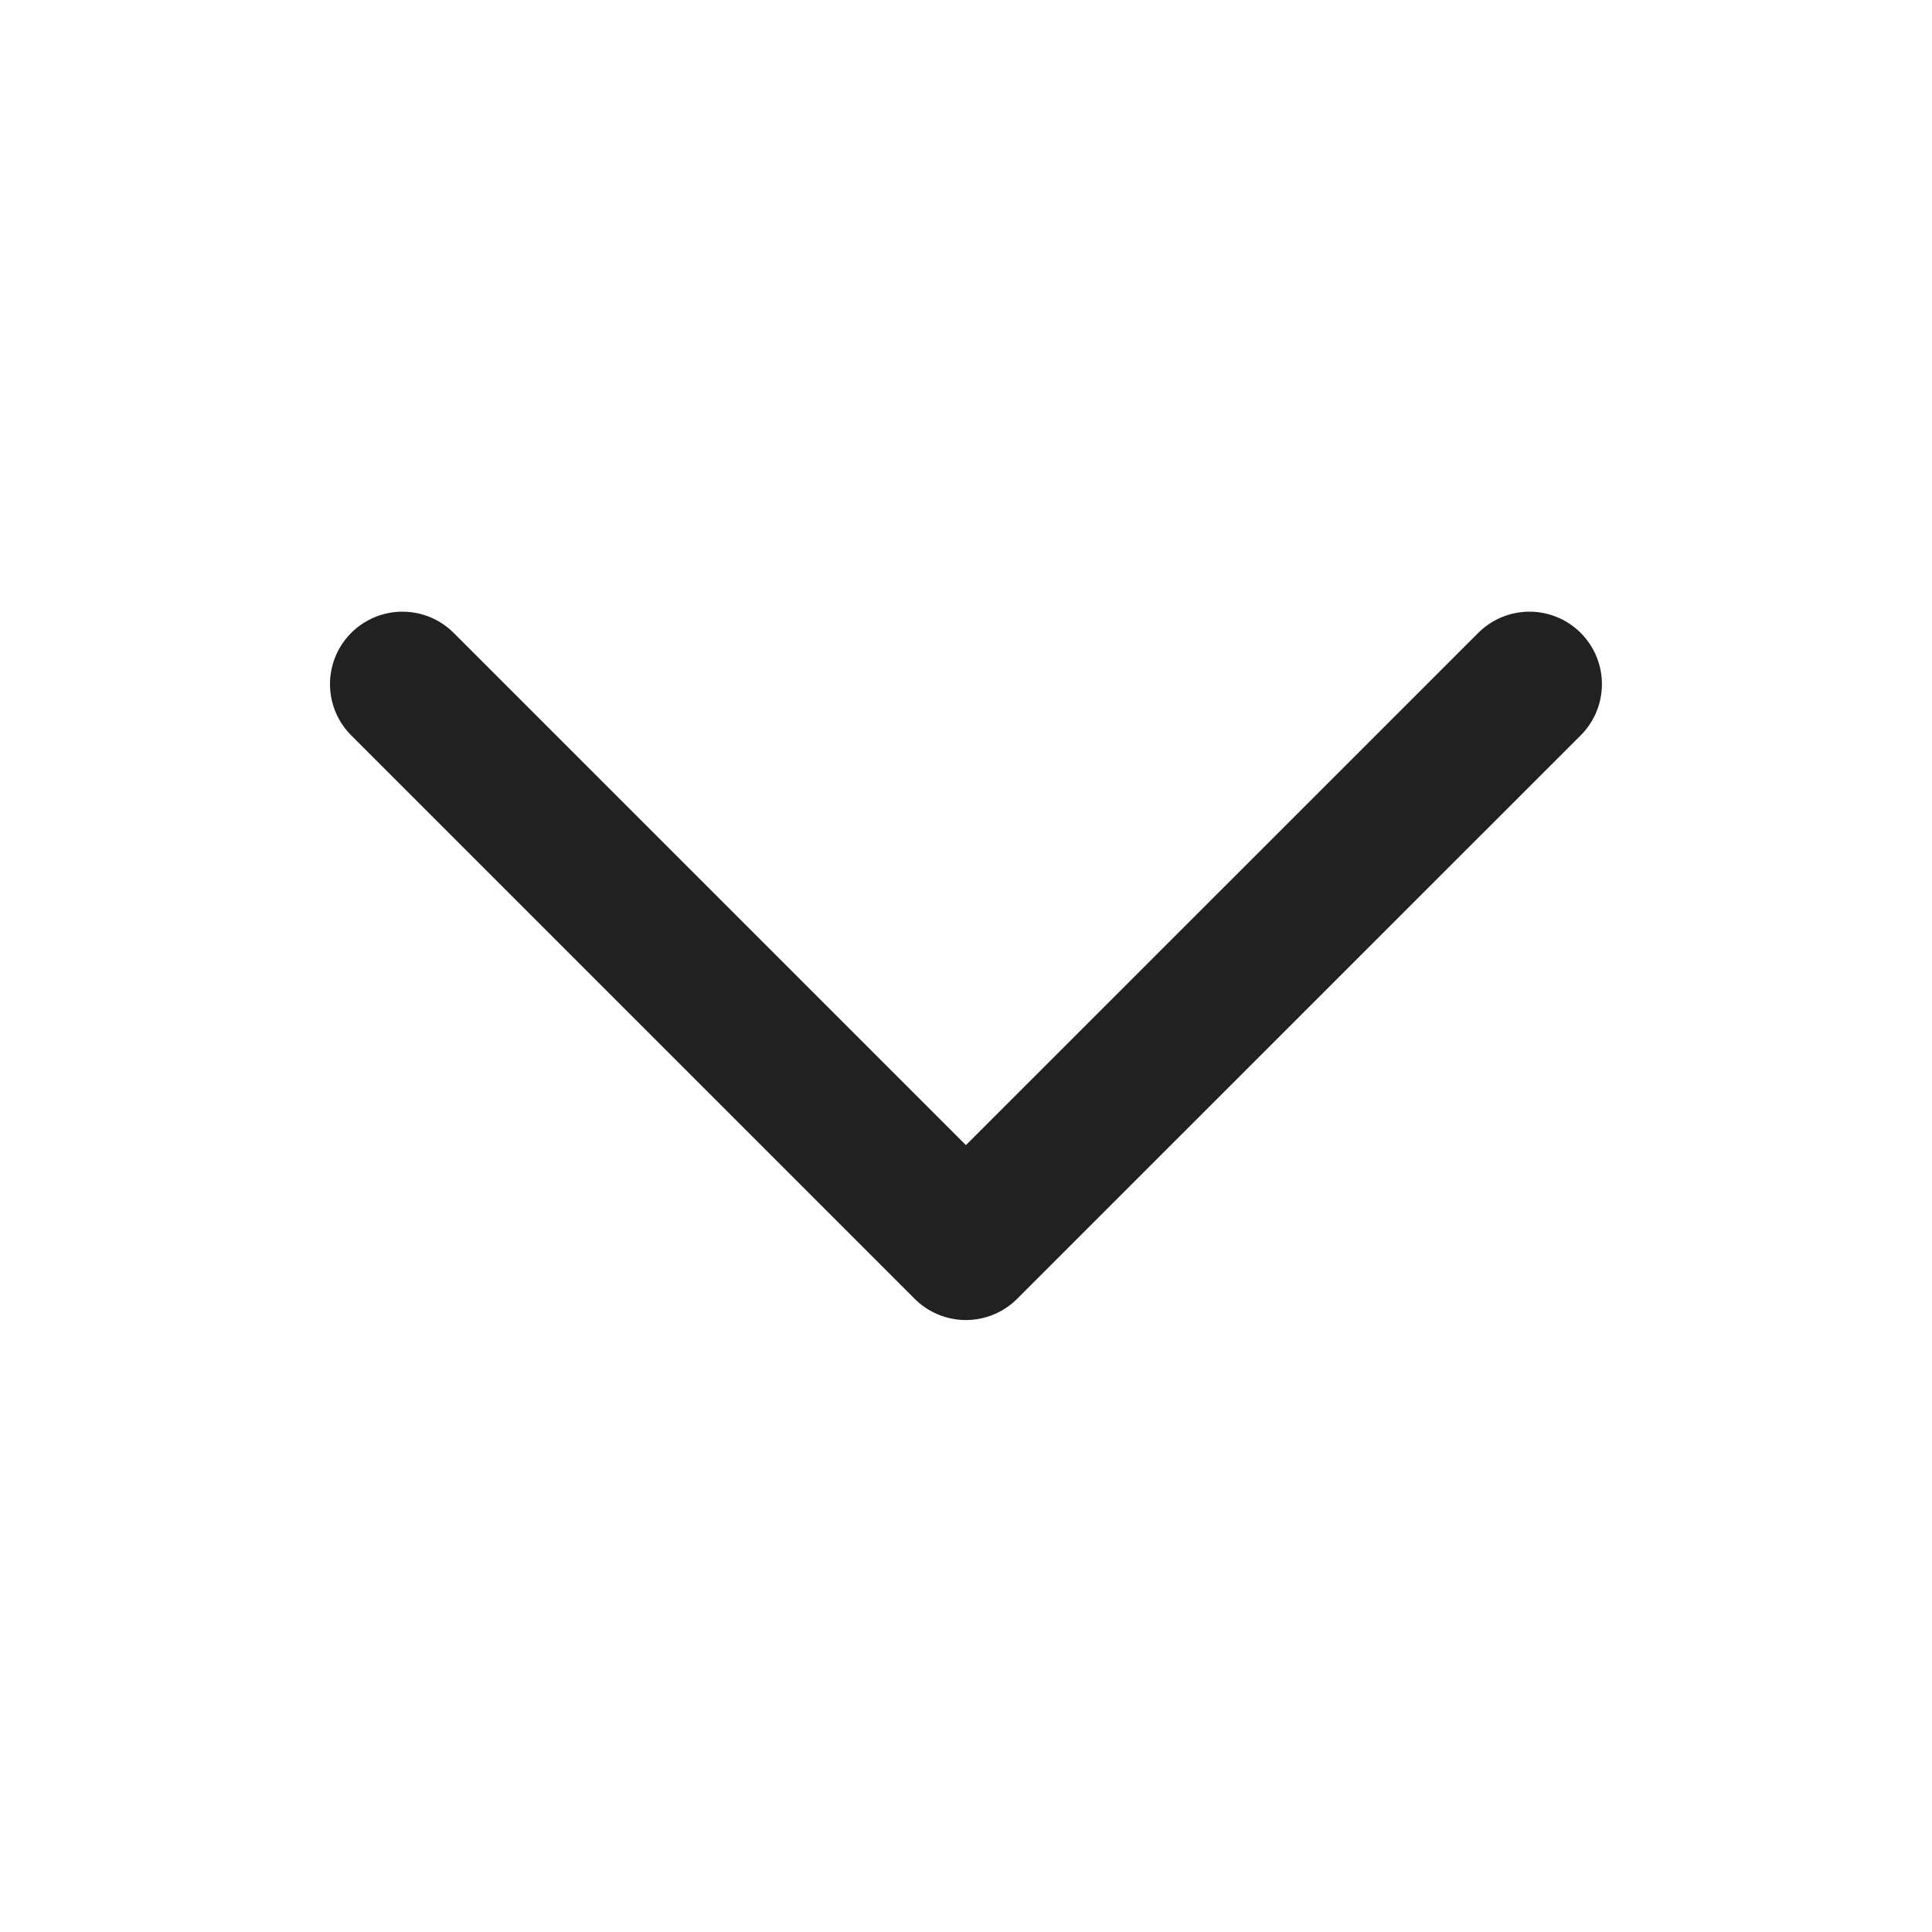 <svg width="20" height="20" viewBox="0 0 20 20" fill="none" xmlns="http://www.w3.org/2000/svg">
<path d="M15.833 7.082L9.999 12.915L4.166 7.082" stroke="#212121" stroke-width="1.5" stroke-linecap="round" stroke-linejoin="round"/>
</svg>
